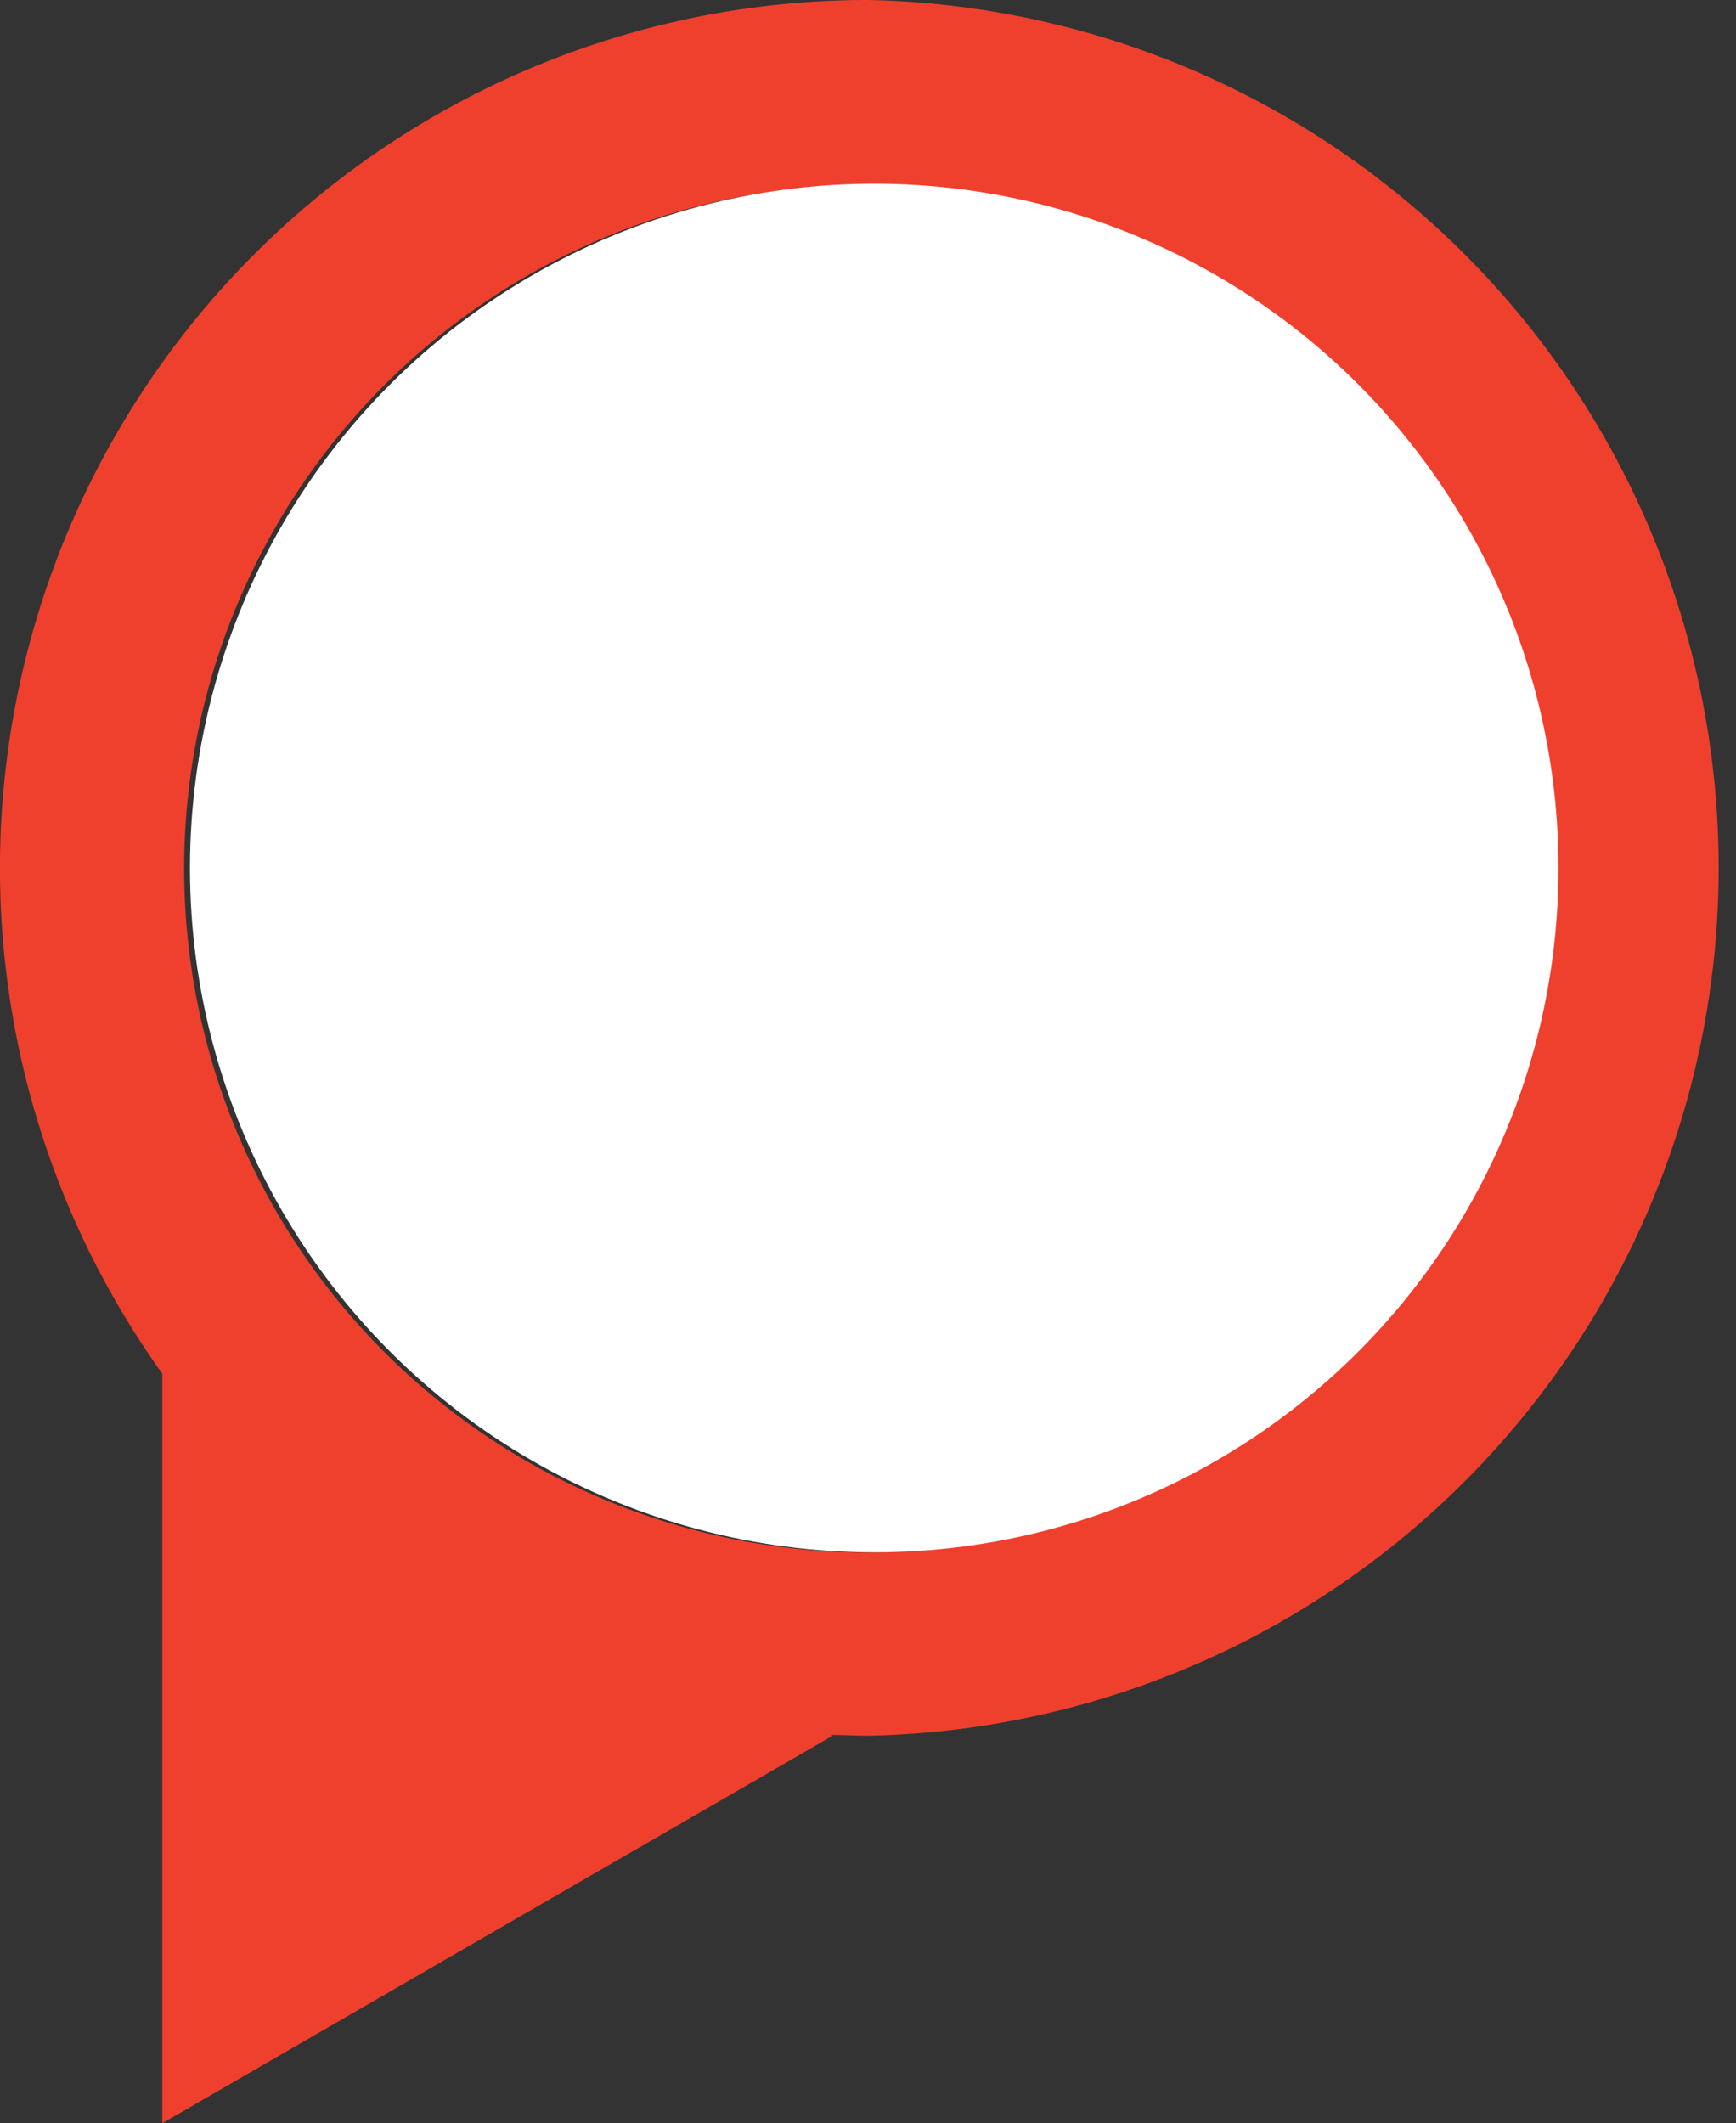 <svg xmlns="http://www.w3.org/2000/svg" viewBox="0 0 152.33 186.29"><rect x="0" y="0" width="152.33" height="186.29" fill="#333333" stroke="none"/><defs><style>.cls-1{fill:#ef402e;}.cls-2{fill:#fff;}</style></defs><title>redAsset 1</title><g id="Layer_2" data-name="Layer 2"><g id="Help_Page" data-name="Help Page"><g id="Red"><path class="cls-1" d="M76.16,0A76.17,76.17,0,0,0,14.24,120.52v65.77l58.82-34-.13-.07c1.07,0,2.15.07,3.23.07A76.16,76.16,0,0,0,76.16,0Zm0,136.21a60,60,0,1,1,60-60A60.11,60.11,0,0,1,76.16,136.21Z"/><circle class="cls-2" cx="76.71" cy="76.16" r="60.04"/></g></g></g></svg>